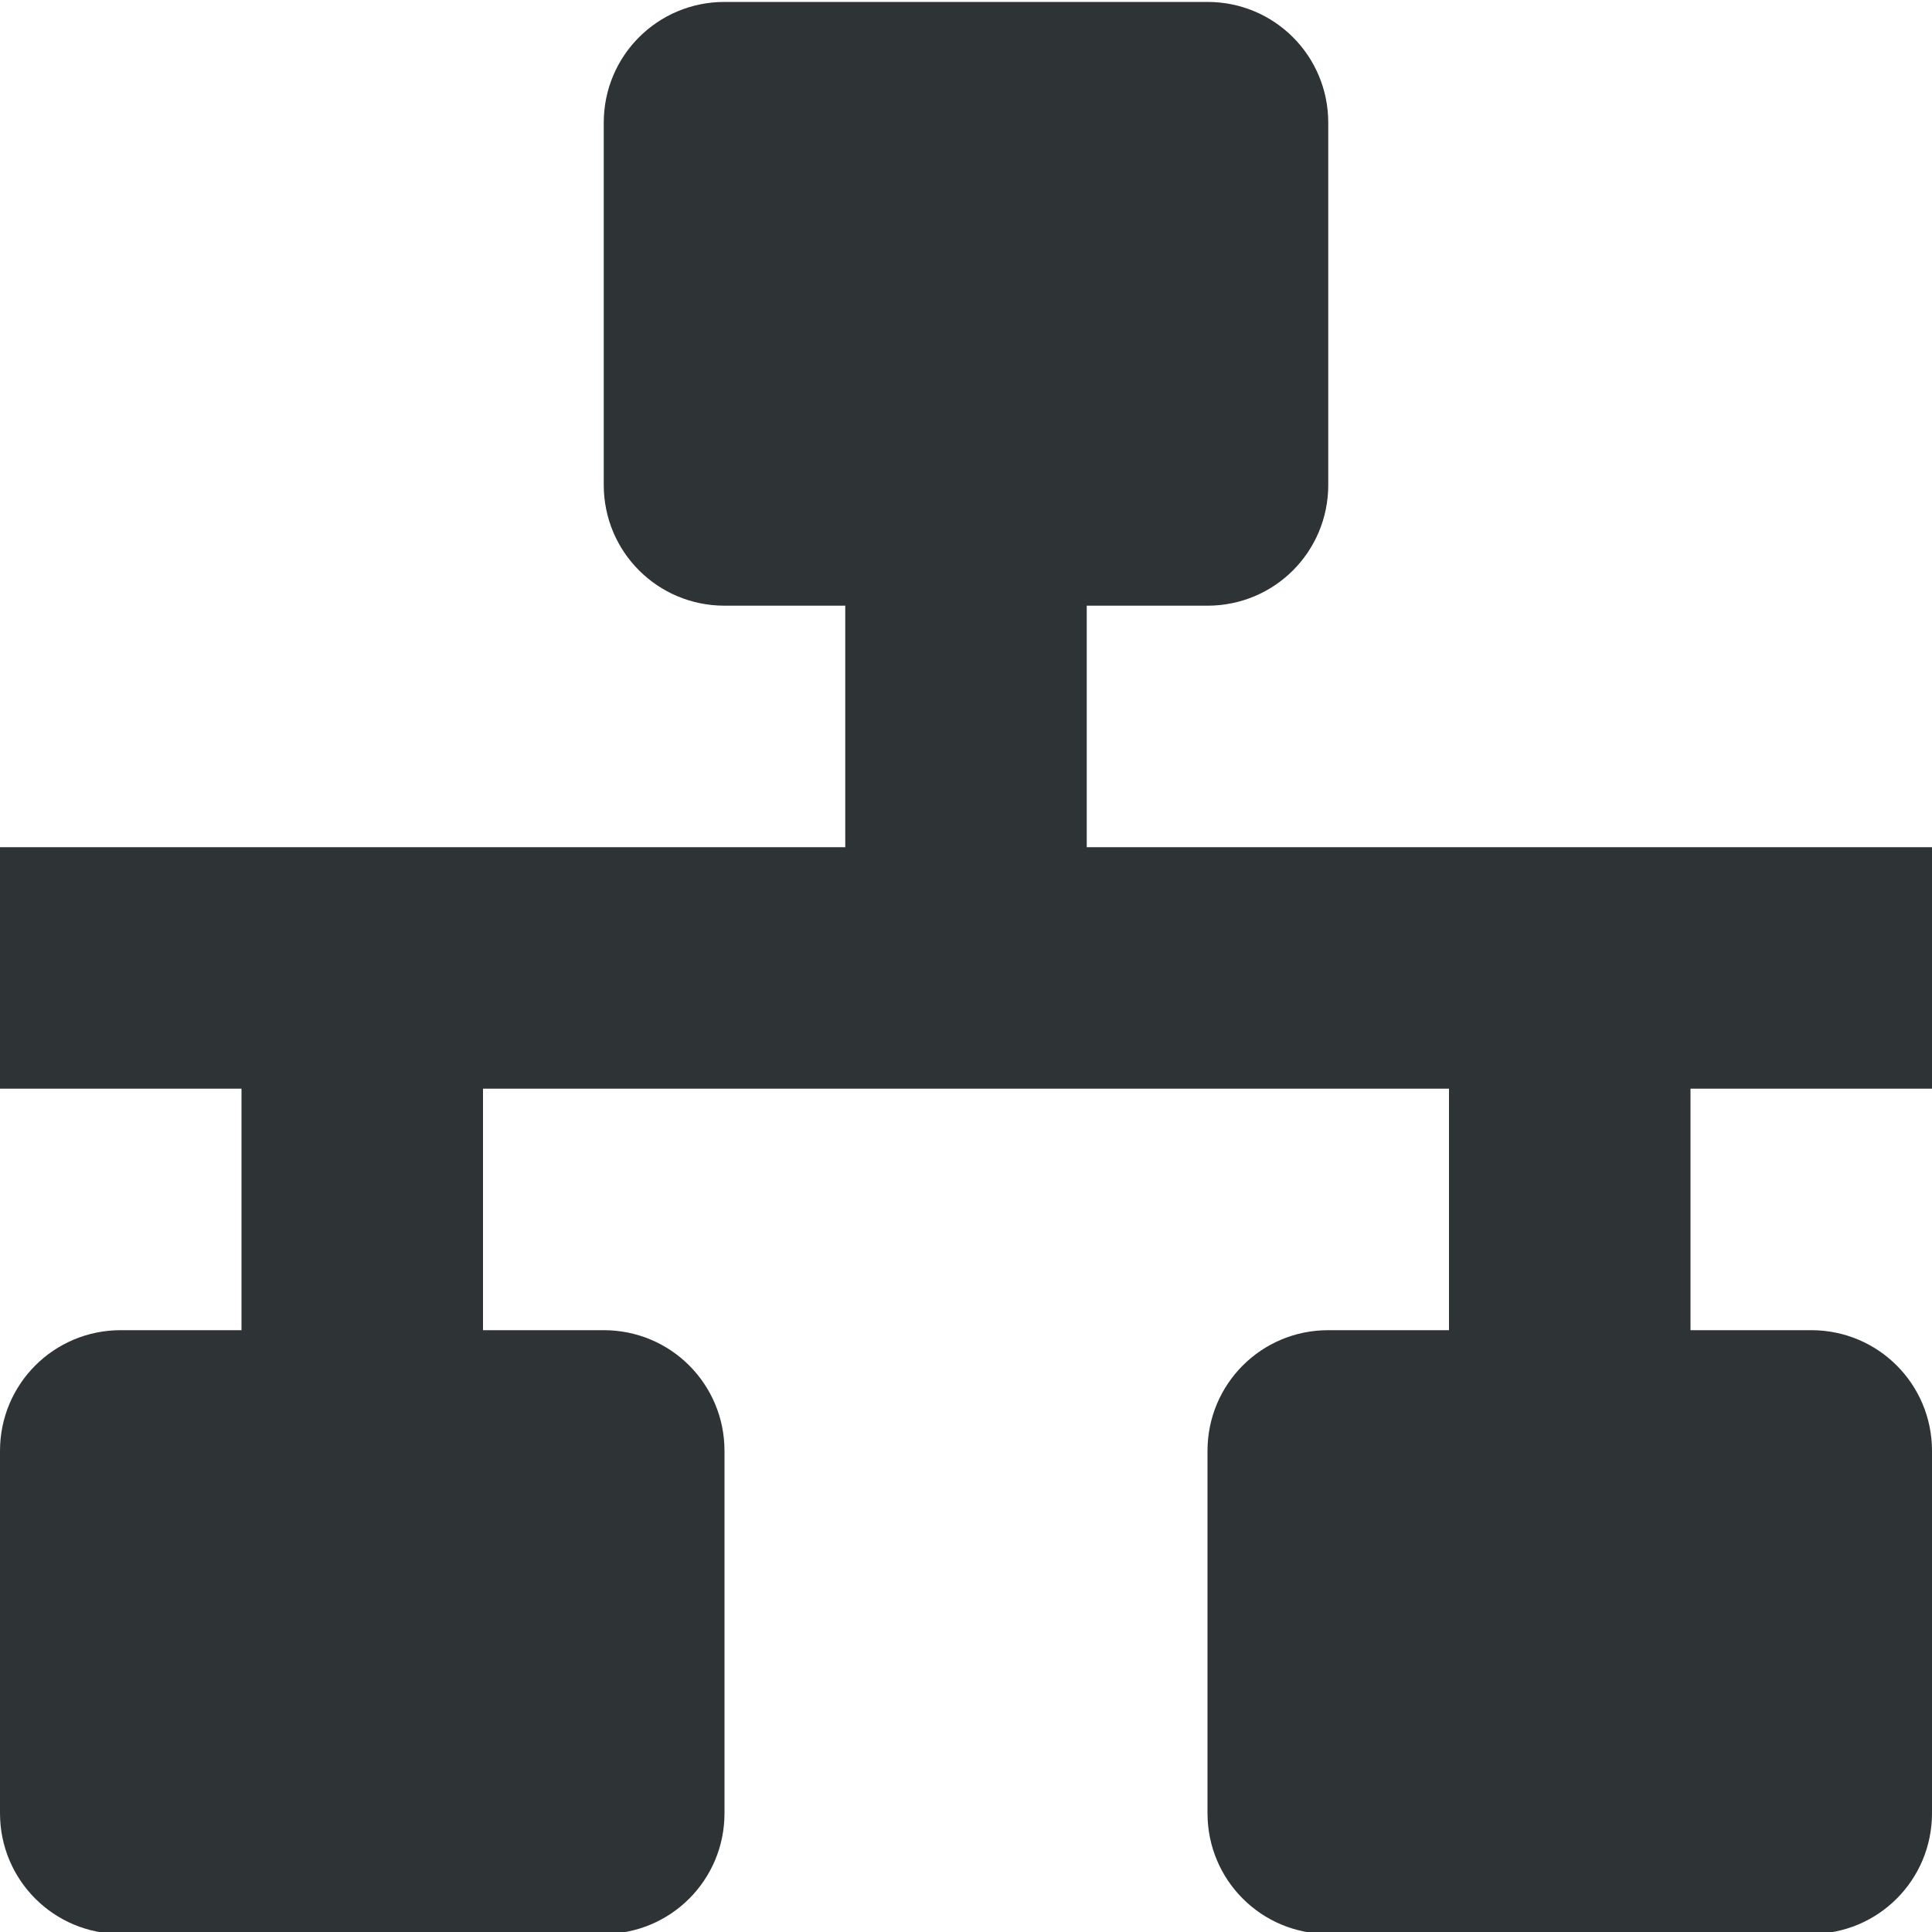 <svg xmlns="http://www.w3.org/2000/svg" width="16" height="16"><path d="M6 .016c-.554 0-1 .446-1 1v3c0 .554.446 1 1 1h1v2H0v2h2v2H1c-.554 0-1 .446-1 1v3c0 .554.446 1 1 1h4c.554 0 1-.446 1-1v-3c0-.554-.446-1-1-1H4v-2h8v2h-1c-.554 0-1 .446-1 1v3c0 .554.446 1 1 1h4c.554 0 1-.446 1-1v-3c0-.554-.446-1-1-1h-1v-2h2v-2H9v-2h1c.554 0 1-.446 1-1v-3c0-.554-.446-1-1-1z" style="fill:#2e3436;fill-opacity:1;stroke-width:2;stroke-linecap:round;stop-color:#000"/></svg>